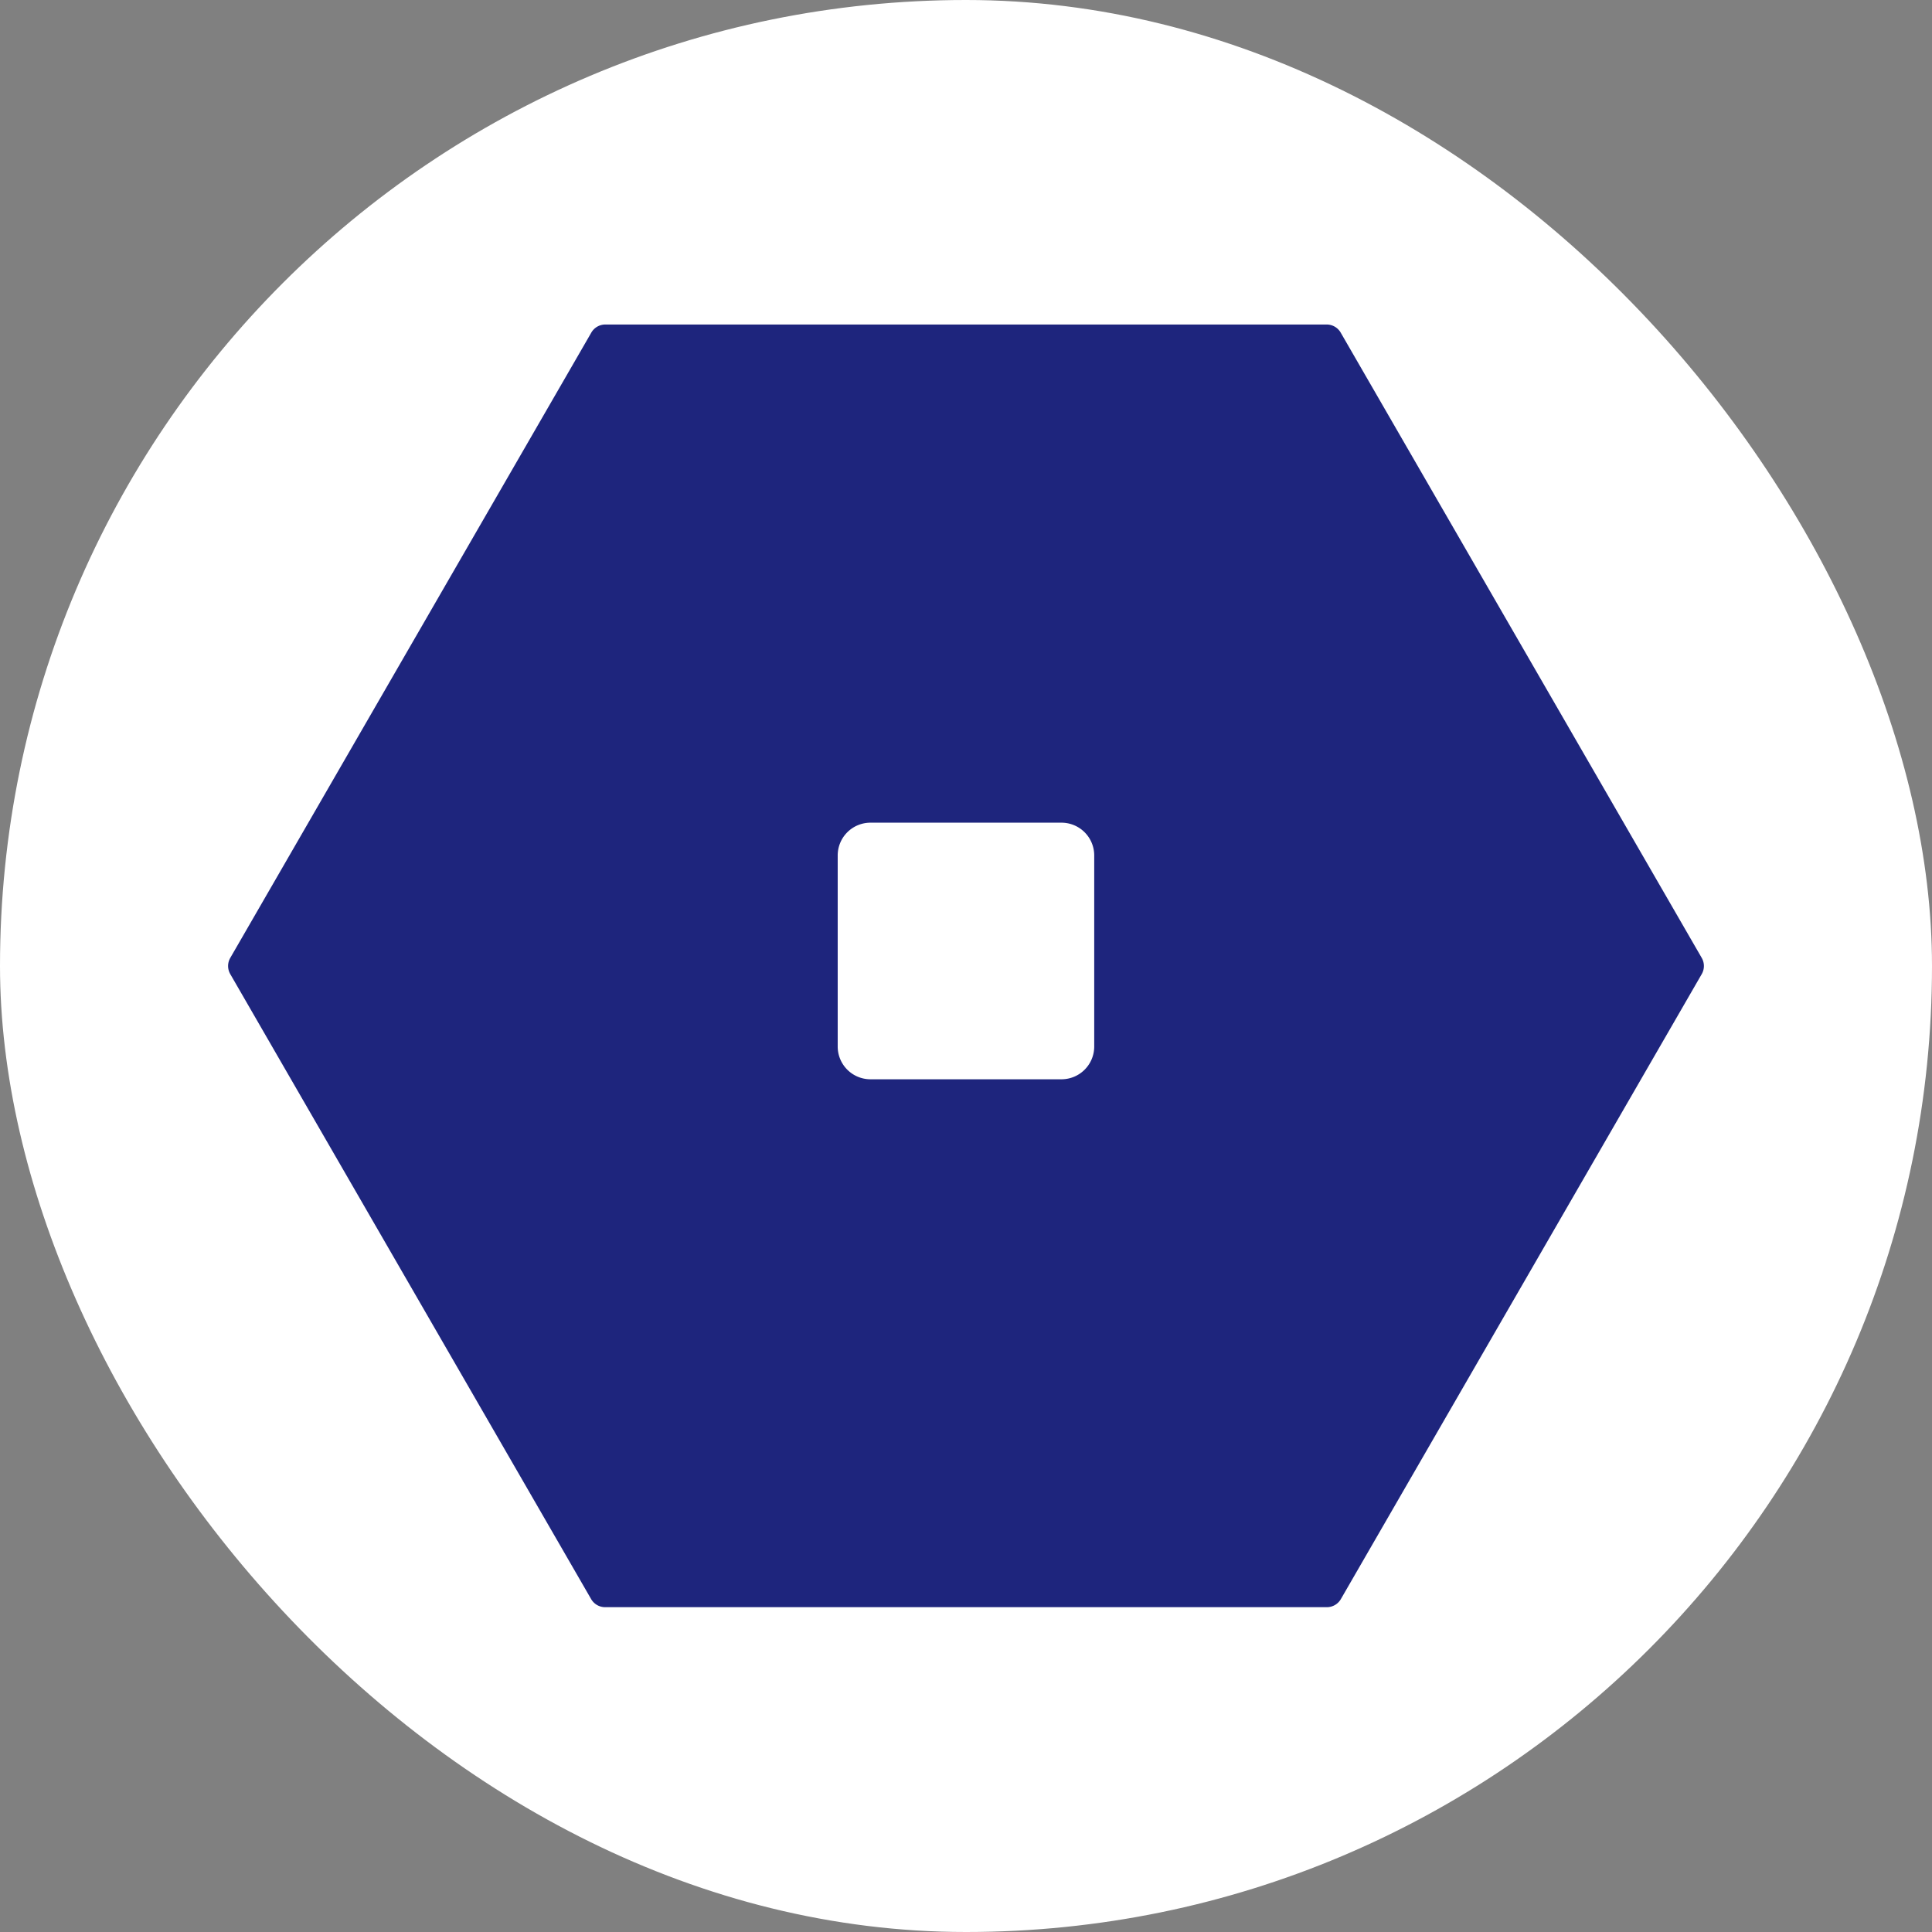 <svg xmlns="http://www.w3.org/2000/svg" viewBox="0 0 256 256"><rect x="0" y="0" width="256" height="256" fill="#808080" stroke="none"/><defs><style>.cls-1{fill:#fff;}.cls-2{fill:#1e257d;}</style></defs><g id="Layer_2" data-name="Layer 2"><g id="レイヤー_1" data-name="レイヤー 1"><rect class="cls-1" width="256" height="256" rx="128"/><path class="cls-2" d="M177.67,44.11l47.82,82.82a2.15,2.15,0,0,1,0,2.14l-47.82,82.82a2.14,2.14,0,0,1-1.85,1.07H80.18a2.14,2.14,0,0,1-1.85-1.07L30.51,129.07a2.15,2.15,0,0,1,0-2.14L78.33,44.11A2.14,2.14,0,0,1,80.18,43h95.64A2.14,2.14,0,0,1,177.67,44.11Zm-37,98.9a4.34,4.34,0,0,0,4.32-4.32V113.33a4.34,4.34,0,0,0-4.32-4.32H115.32a4.34,4.34,0,0,0-4.32,4.32v25.36a4.34,4.34,0,0,0,4.32,4.32Z"/></g></g></svg>